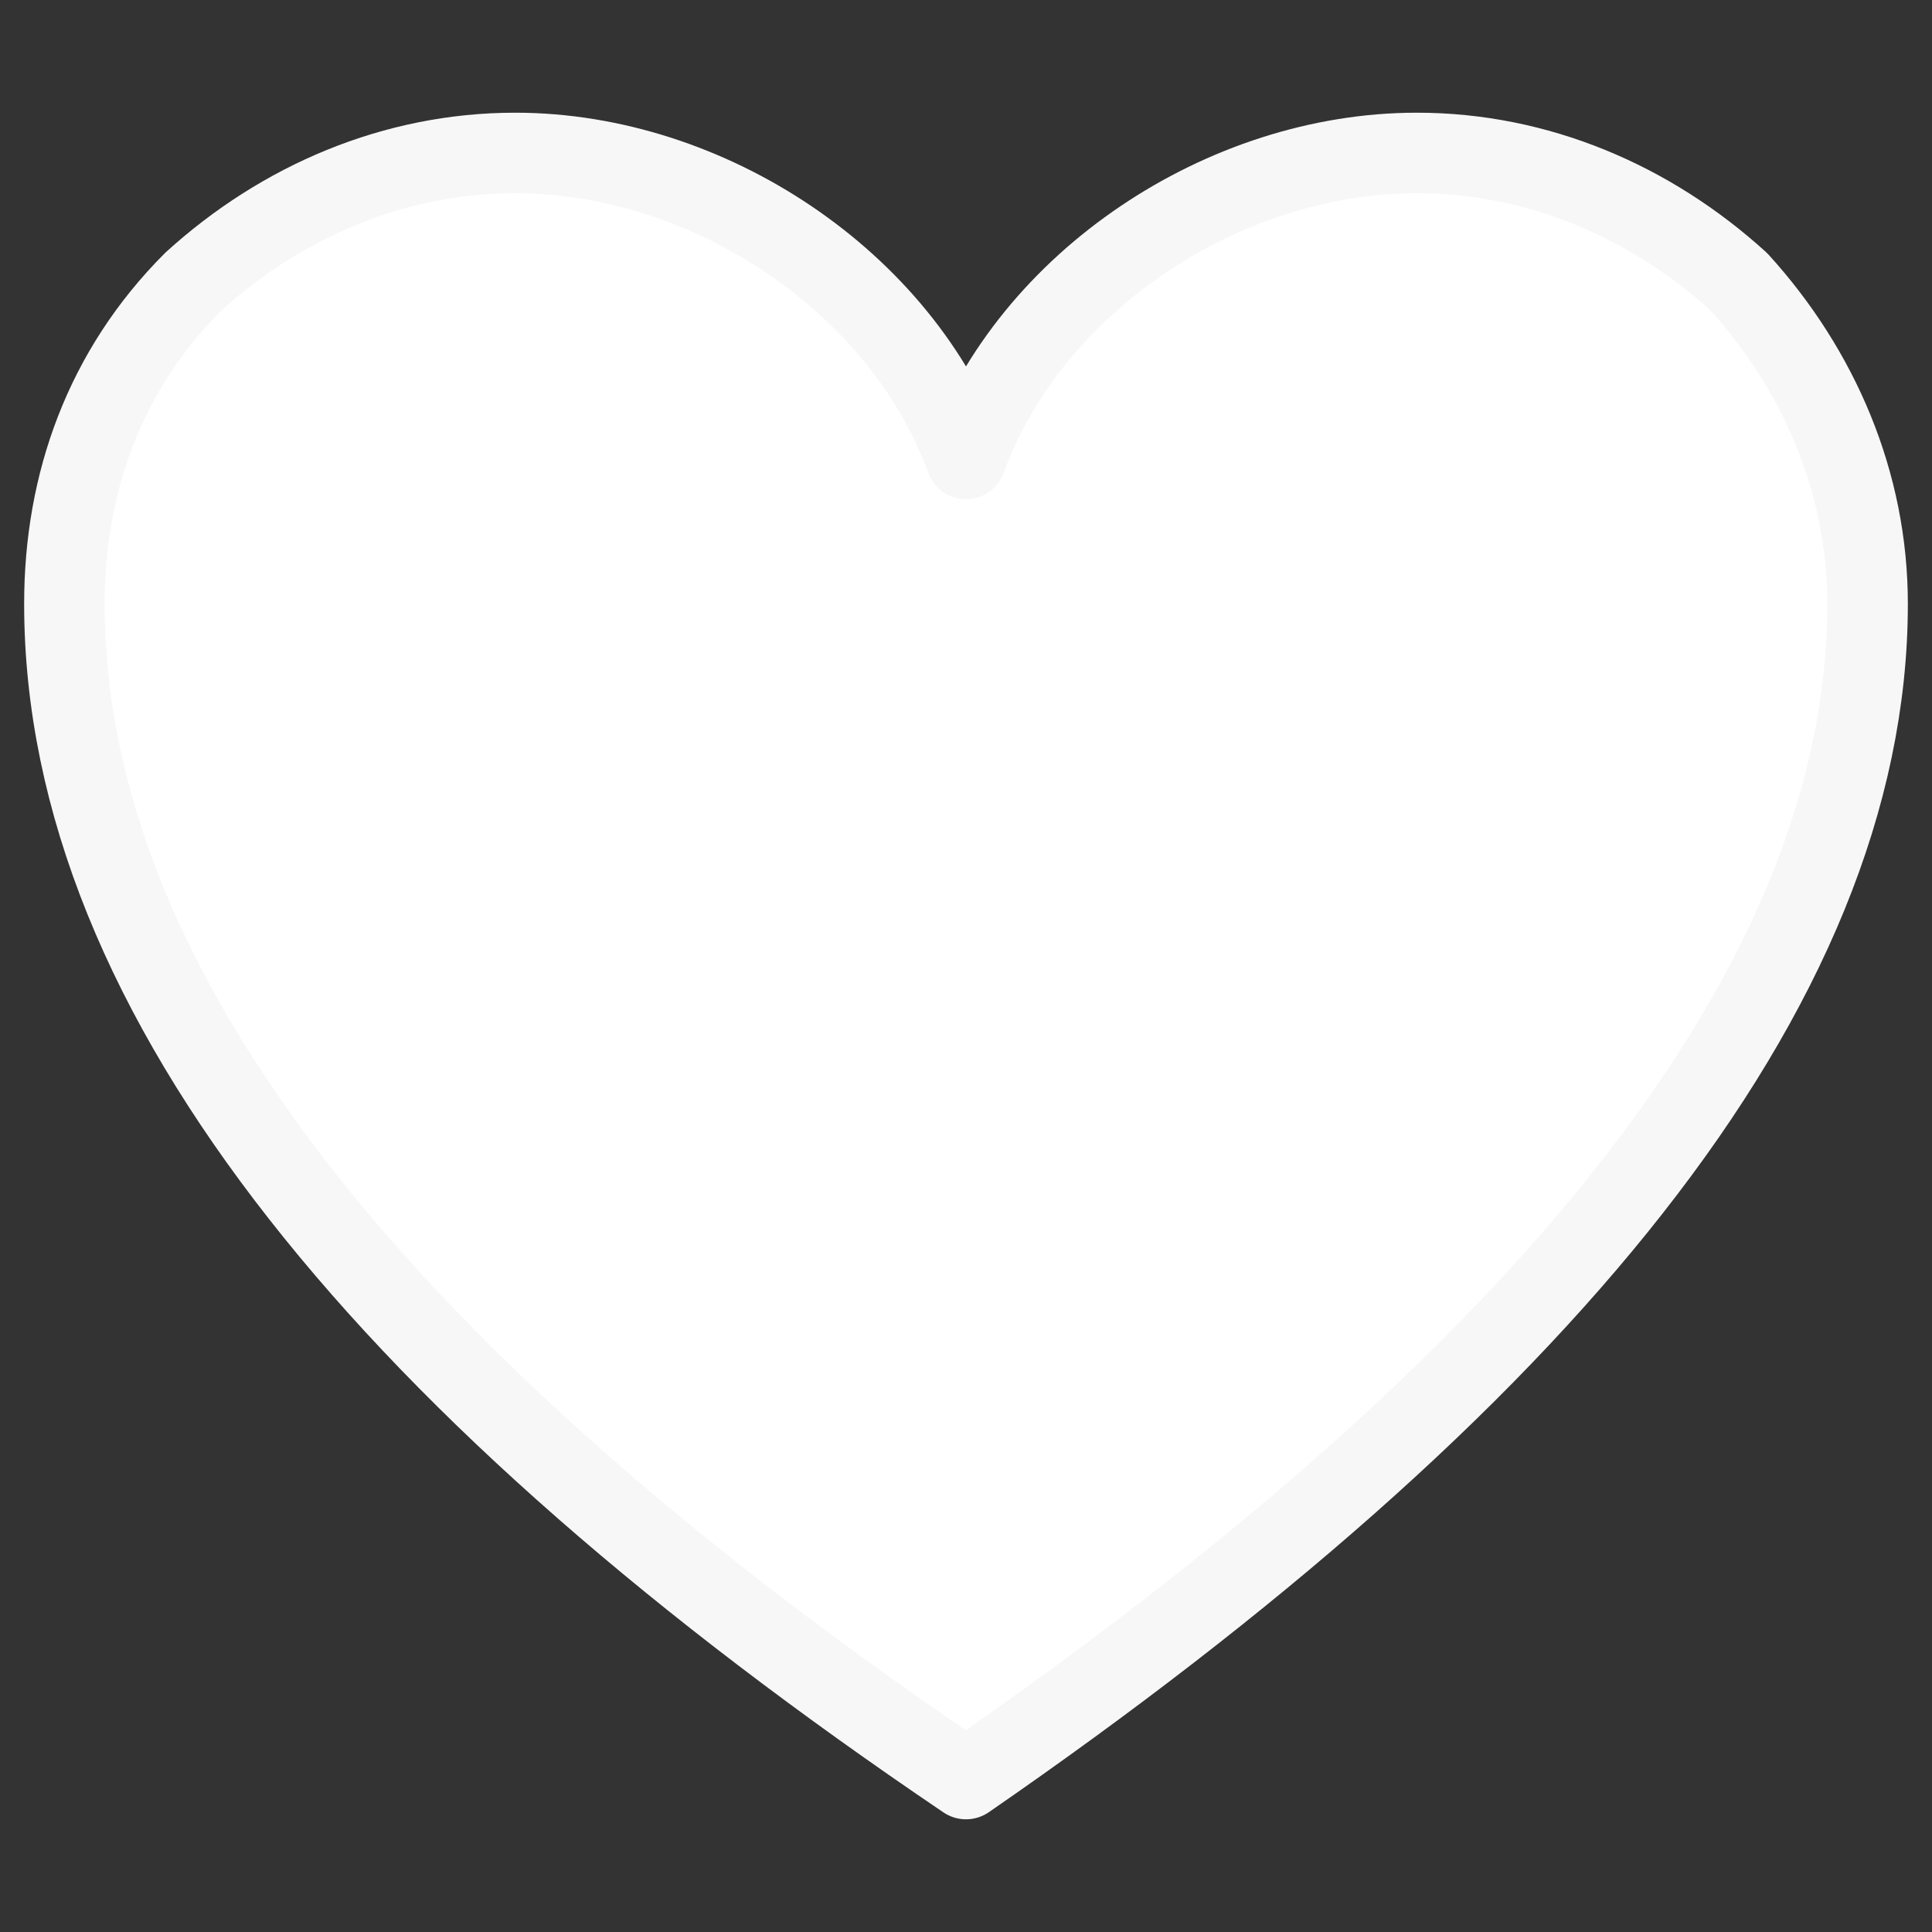 <?xml version="1.0" encoding="utf-8"?>
<!-- Generator: Adobe Illustrator 25.0.0, SVG Export Plug-In . SVG Version: 6.00 Build 0)  -->
<svg version="1.1" id="Слой_1" xmlns="http://www.w3.org/2000/svg" xmlns:xlink="http://www.w3.org/1999/xlink" x="0px" y="0px"
	 viewBox="0 0 24 24" style="enable-background:new 0 0 24 24;" xml:space="preserve">
<rect x="0" y="0" width="24" height="24" fill="#333333" stroke="none"/>
<style type="text/css">
	.st0{fill:#FFFFFF;stroke:#F7F7F7;stroke-linecap:round;stroke-linejoin:round;stroke-miterlimit:10;}
</style>
<path class="st0" d="M17.6,1.9c-2.4,0-4.8,1.6-5.6,3.8c-0.8-2.2-3.2-3.8-5.6-3.8c-1.5,0-2.9,0.6-4,1.6C1.3,4.6,0.8,6,0.8,7.5
	c0,4.9,4.1,9.8,11.2,14.6c7.1-4.9,11.2-9.8,11.2-14.6c0-1.5-0.6-2.9-1.6-4C20.5,2.5,19.1,1.9,17.6,1.9L17.6,1.9z"/>
</svg>
